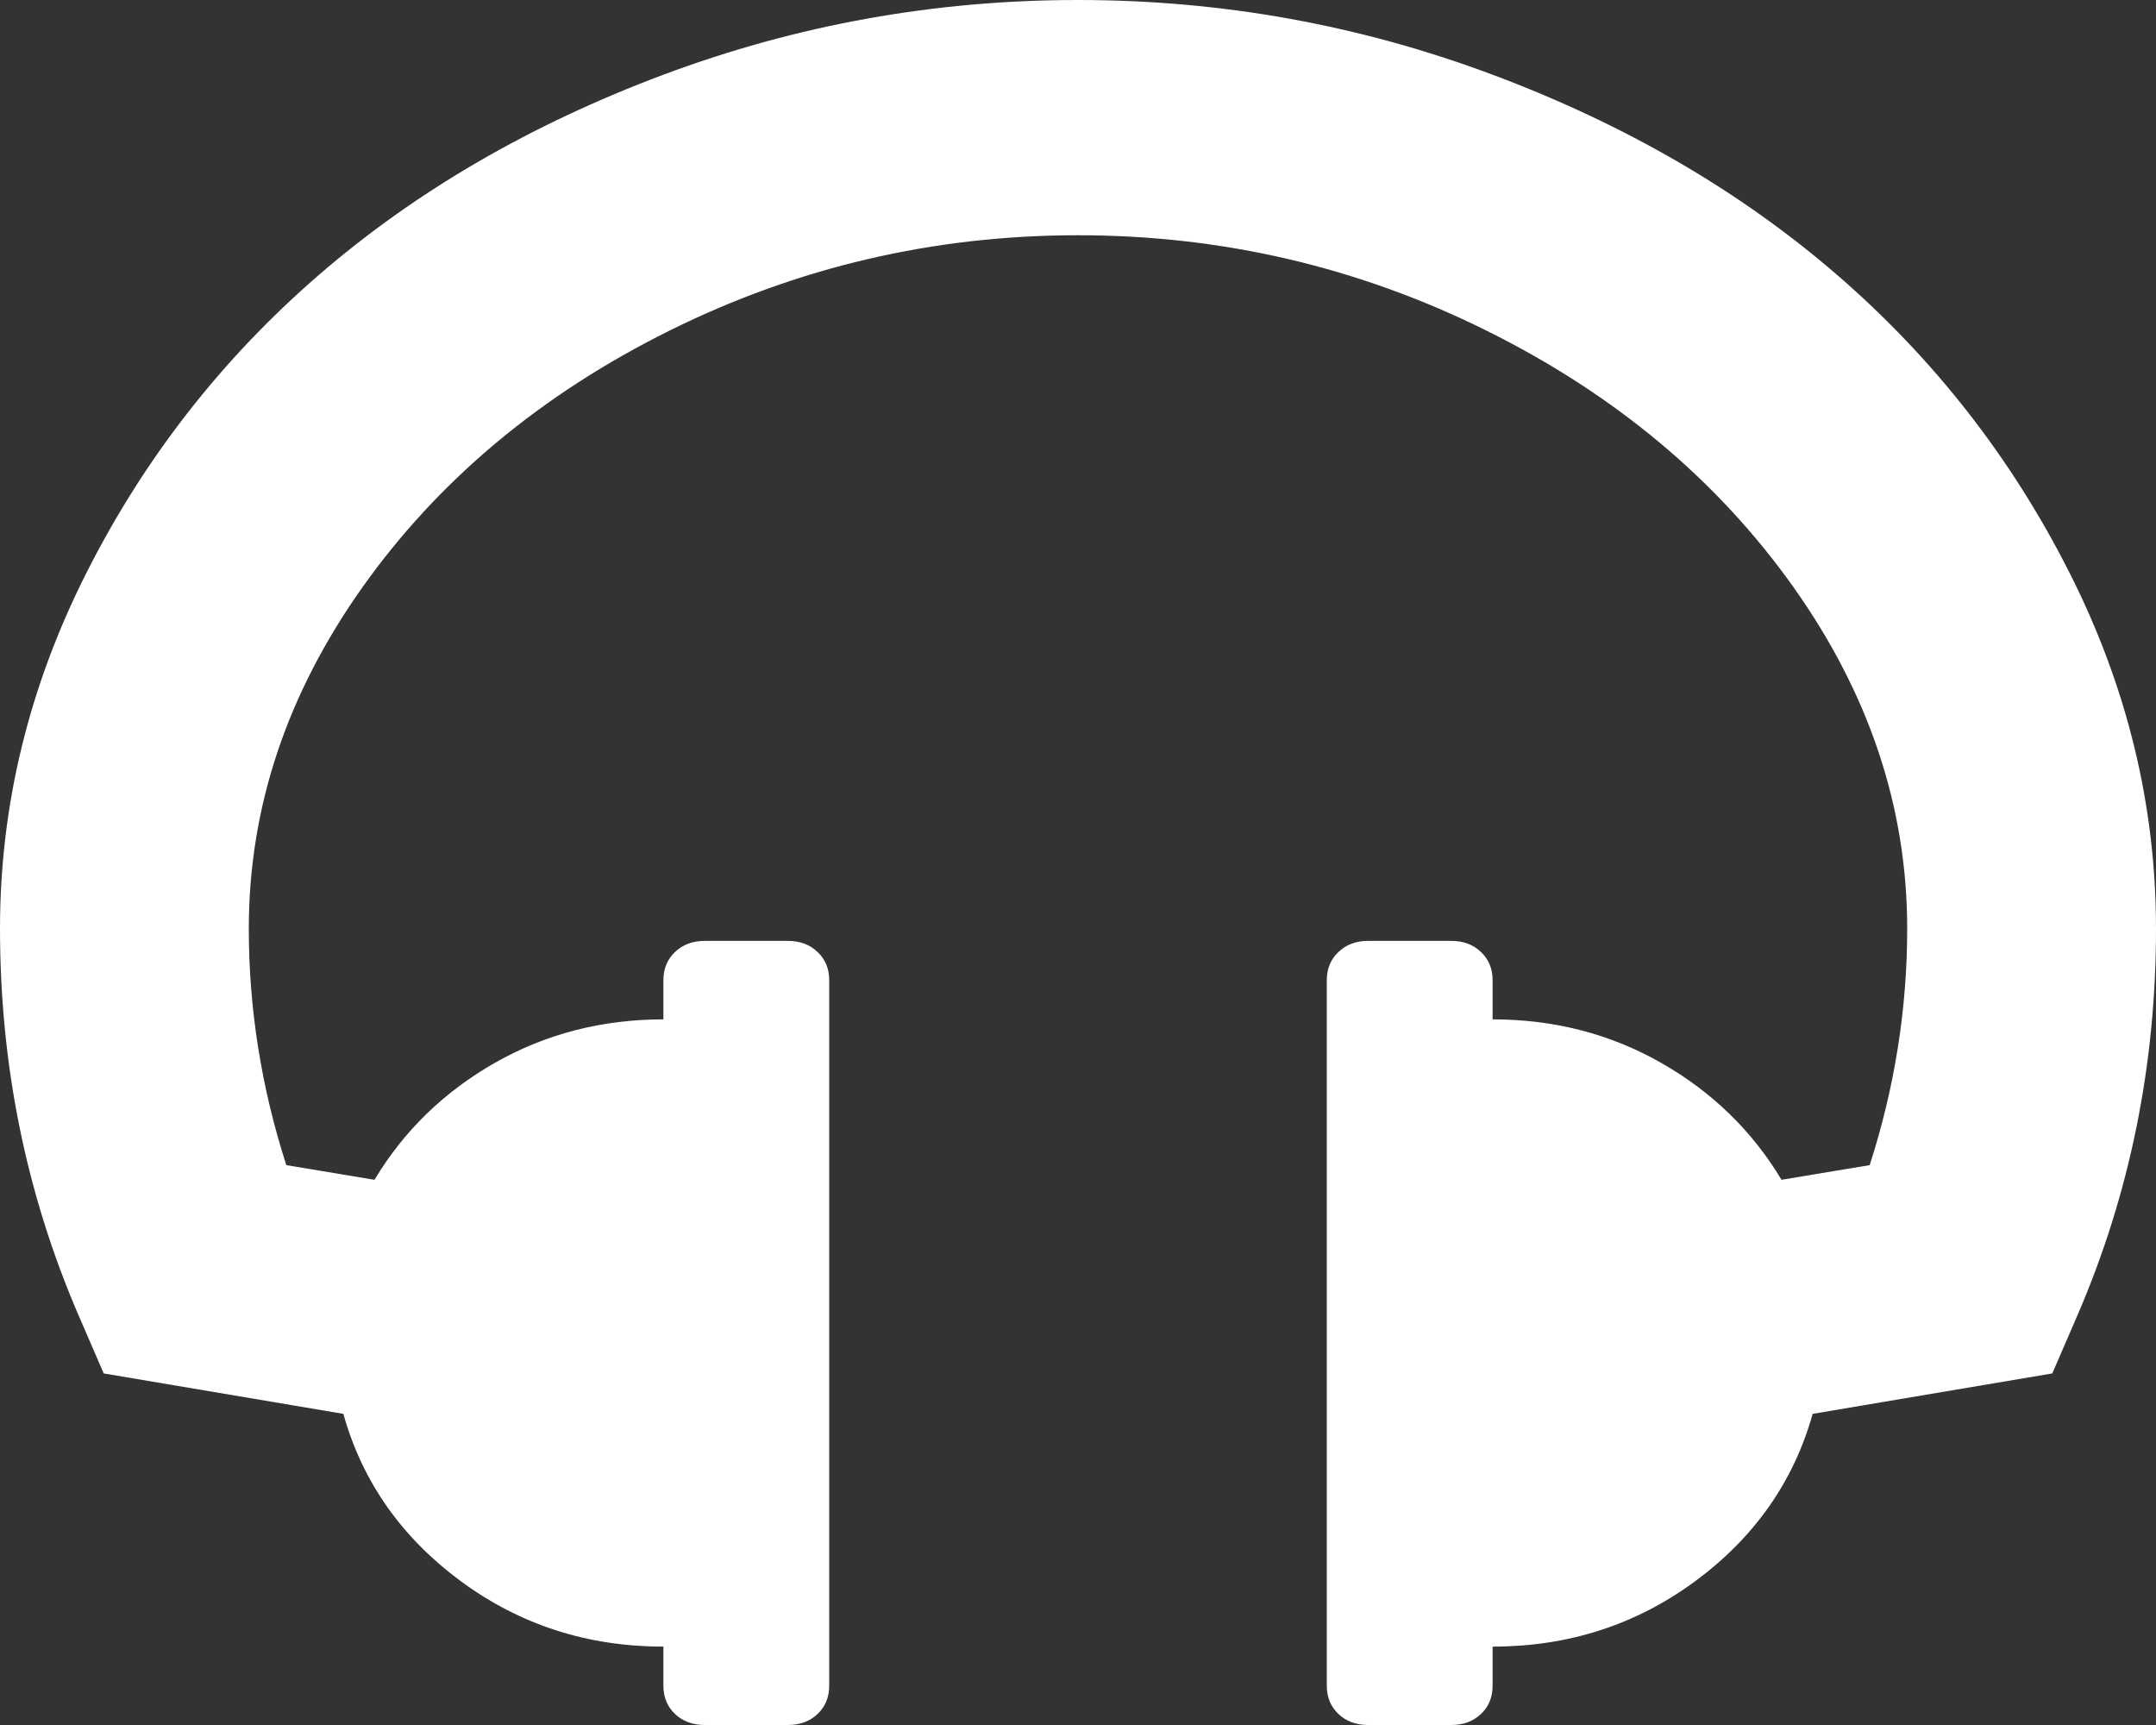 ﻿<?xml version="1.0" encoding="utf-8"?>
<svg version="1.1" xmlns:xlink="http://www.w3.org/1999/xlink" width="20px" height="16px" xmlns="http://www.w3.org/2000/svg">
  <rect width="100%" height="100%" fill="#333333" stroke="none"/>
  <g transform="matrix(1 0 0 1 -56 -38 )">
    <path d="M 19.195 5.307  C 19.732 6.367  20 7.47  20 8.614  C 20 9.871  19.76 11.061  19.279 12.182  L 19.038 12.739  L 16.815 13.114  C 16.639 13.742  16.276 14.259  15.727 14.665  C 15.178 15.07  14.551 15.273  13.846 15.273  L 13.846 15.636  C 13.846 15.742  13.81 15.83  13.738 15.898  C 13.666 15.966  13.574 16  13.462 16  L 12.692 16  C 12.58 16  12.488 15.966  12.416 15.898  C 12.344 15.83  12.308 15.742  12.308 15.636  L 12.308 9.091  C 12.308 8.985  12.344 8.898  12.416 8.83  C 12.488 8.761  12.58 8.727  12.692 8.727  L 13.462 8.727  C 13.574 8.727  13.666 8.761  13.738 8.83  C 13.81 8.898  13.846 8.985  13.846 9.091  L 13.846 9.455  C 14.415 9.455  14.936 9.589  15.409 9.858  C 15.881 10.127  16.254 10.489  16.526 10.943  L 17.344 10.807  C 17.576 10.087  17.692 9.356  17.692 8.614  C 17.692 7.492  17.34 6.436  16.635 5.443  C 15.929 4.451  14.982 3.659  13.792 3.068  C 12.602 2.477  11.338 2.182  10 2.182  C 8.662 2.182  7.398 2.477  6.208 3.068  C 5.018 3.659  4.071 4.451  3.365 5.443  C 2.66 6.436  2.308 7.492  2.308 8.614  C 2.308 9.356  2.424 10.087  2.656 10.807  L 3.474 10.943  C 3.746 10.489  4.119 10.127  4.591 9.858  C 5.064 9.589  5.585 9.455  6.154 9.455  L 6.154 9.091  C 6.154 8.985  6.19 8.898  6.262 8.83  C 6.334 8.761  6.426 8.727  6.538 8.727  L 7.308 8.727  C 7.42 8.727  7.512 8.761  7.584 8.83  C 7.656 8.898  7.692 8.985  7.692 9.091  L 7.692 15.636  C 7.692 15.742  7.656 15.83  7.584 15.898  C 7.512 15.966  7.42 16  7.308 16  L 6.538 16  C 6.426 16  6.334 15.966  6.262 15.898  C 6.19 15.83  6.154 15.742  6.154 15.636  L 6.154 15.273  C 5.449 15.273  4.822 15.07  4.273 14.665  C 3.724 14.259  3.361 13.742  3.185 13.114  L 0.962 12.739  L 0.721 12.182  C 0.24 11.061  0 9.871  0 8.614  C 0 7.47  0.268 6.367  0.805 5.307  C 1.342 4.246  2.059 3.328  2.957 2.551  C 3.854 1.775  4.92 1.155  6.154 0.693  C 7.388 0.231  8.67 0  10 0  C 11.33 0  12.612 0.231  13.846 0.693  C 15.08 1.155  16.146 1.775  17.043 2.551  C 17.941 3.328  18.658 4.246  19.195 5.307  Z " fill-rule="nonzero" fill="#ffffff" stroke="none" transform="matrix(1 0 0 1 56 38 )" />
  </g>
</svg>